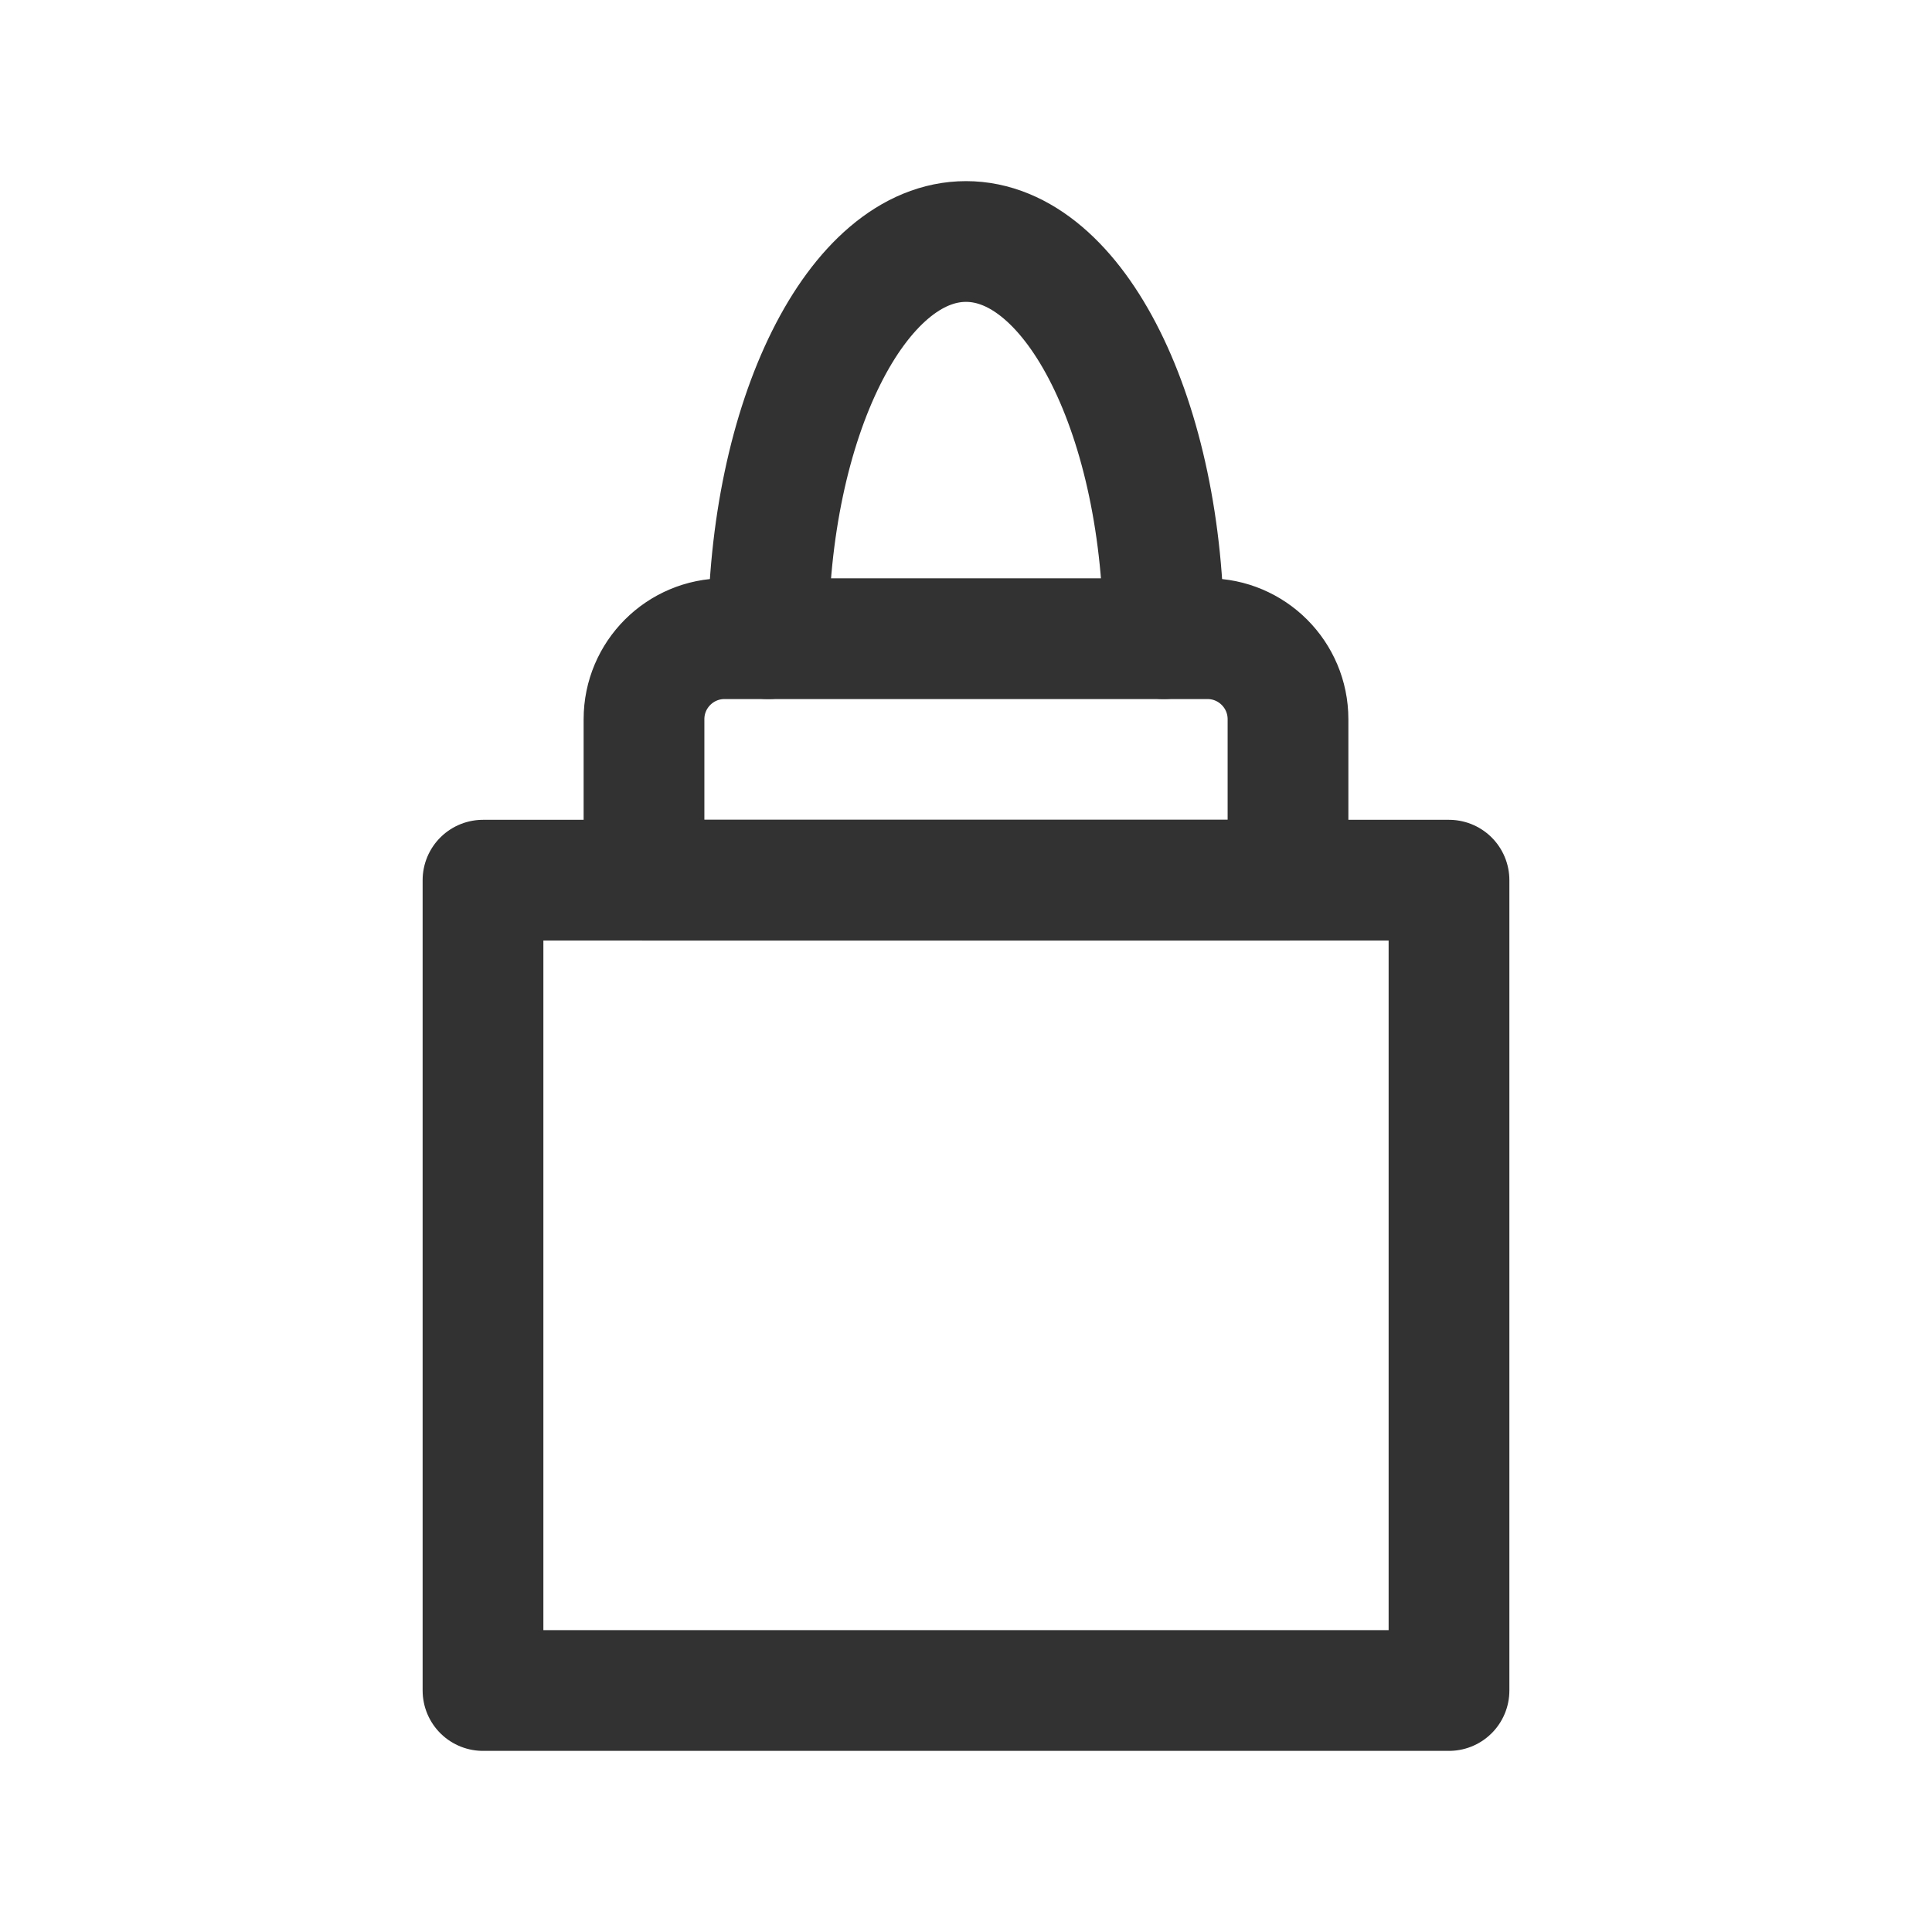<?xml version="1.0" encoding="UTF-8"?><svg version="1.1" viewBox="0 0 24 24" xmlns="http://www.w3.org/2000/svg" xmlns:xlink="http://www.w3.org/1999/xlink"><g stroke-linecap="round" stroke-width="1.5" stroke="#323232" fill="none" stroke-linejoin="round"><path d="M9 7.934h6l-4.37114e-08 1.77636e-15c.552-2.41411e-08 1 .448 1 1 0 0 0 1.77636e-15 0 1.77636e-15v2h-8v-2l8.88178e-15-1.07284e-07c8.33927e-08-.552.448-1 1-1Z"></path><rect width="12" height="10.066" x="6" y="10.934" rx="1.105" ry="0"></rect><path d="M9.543 7.934c0-2.725 1.1-4.934 2.457-4.934 1.357 0 2.457 2.209 2.457 4.934"></path></g><path fill="none" d="M0 0h24v24h-24Z"></path></svg>